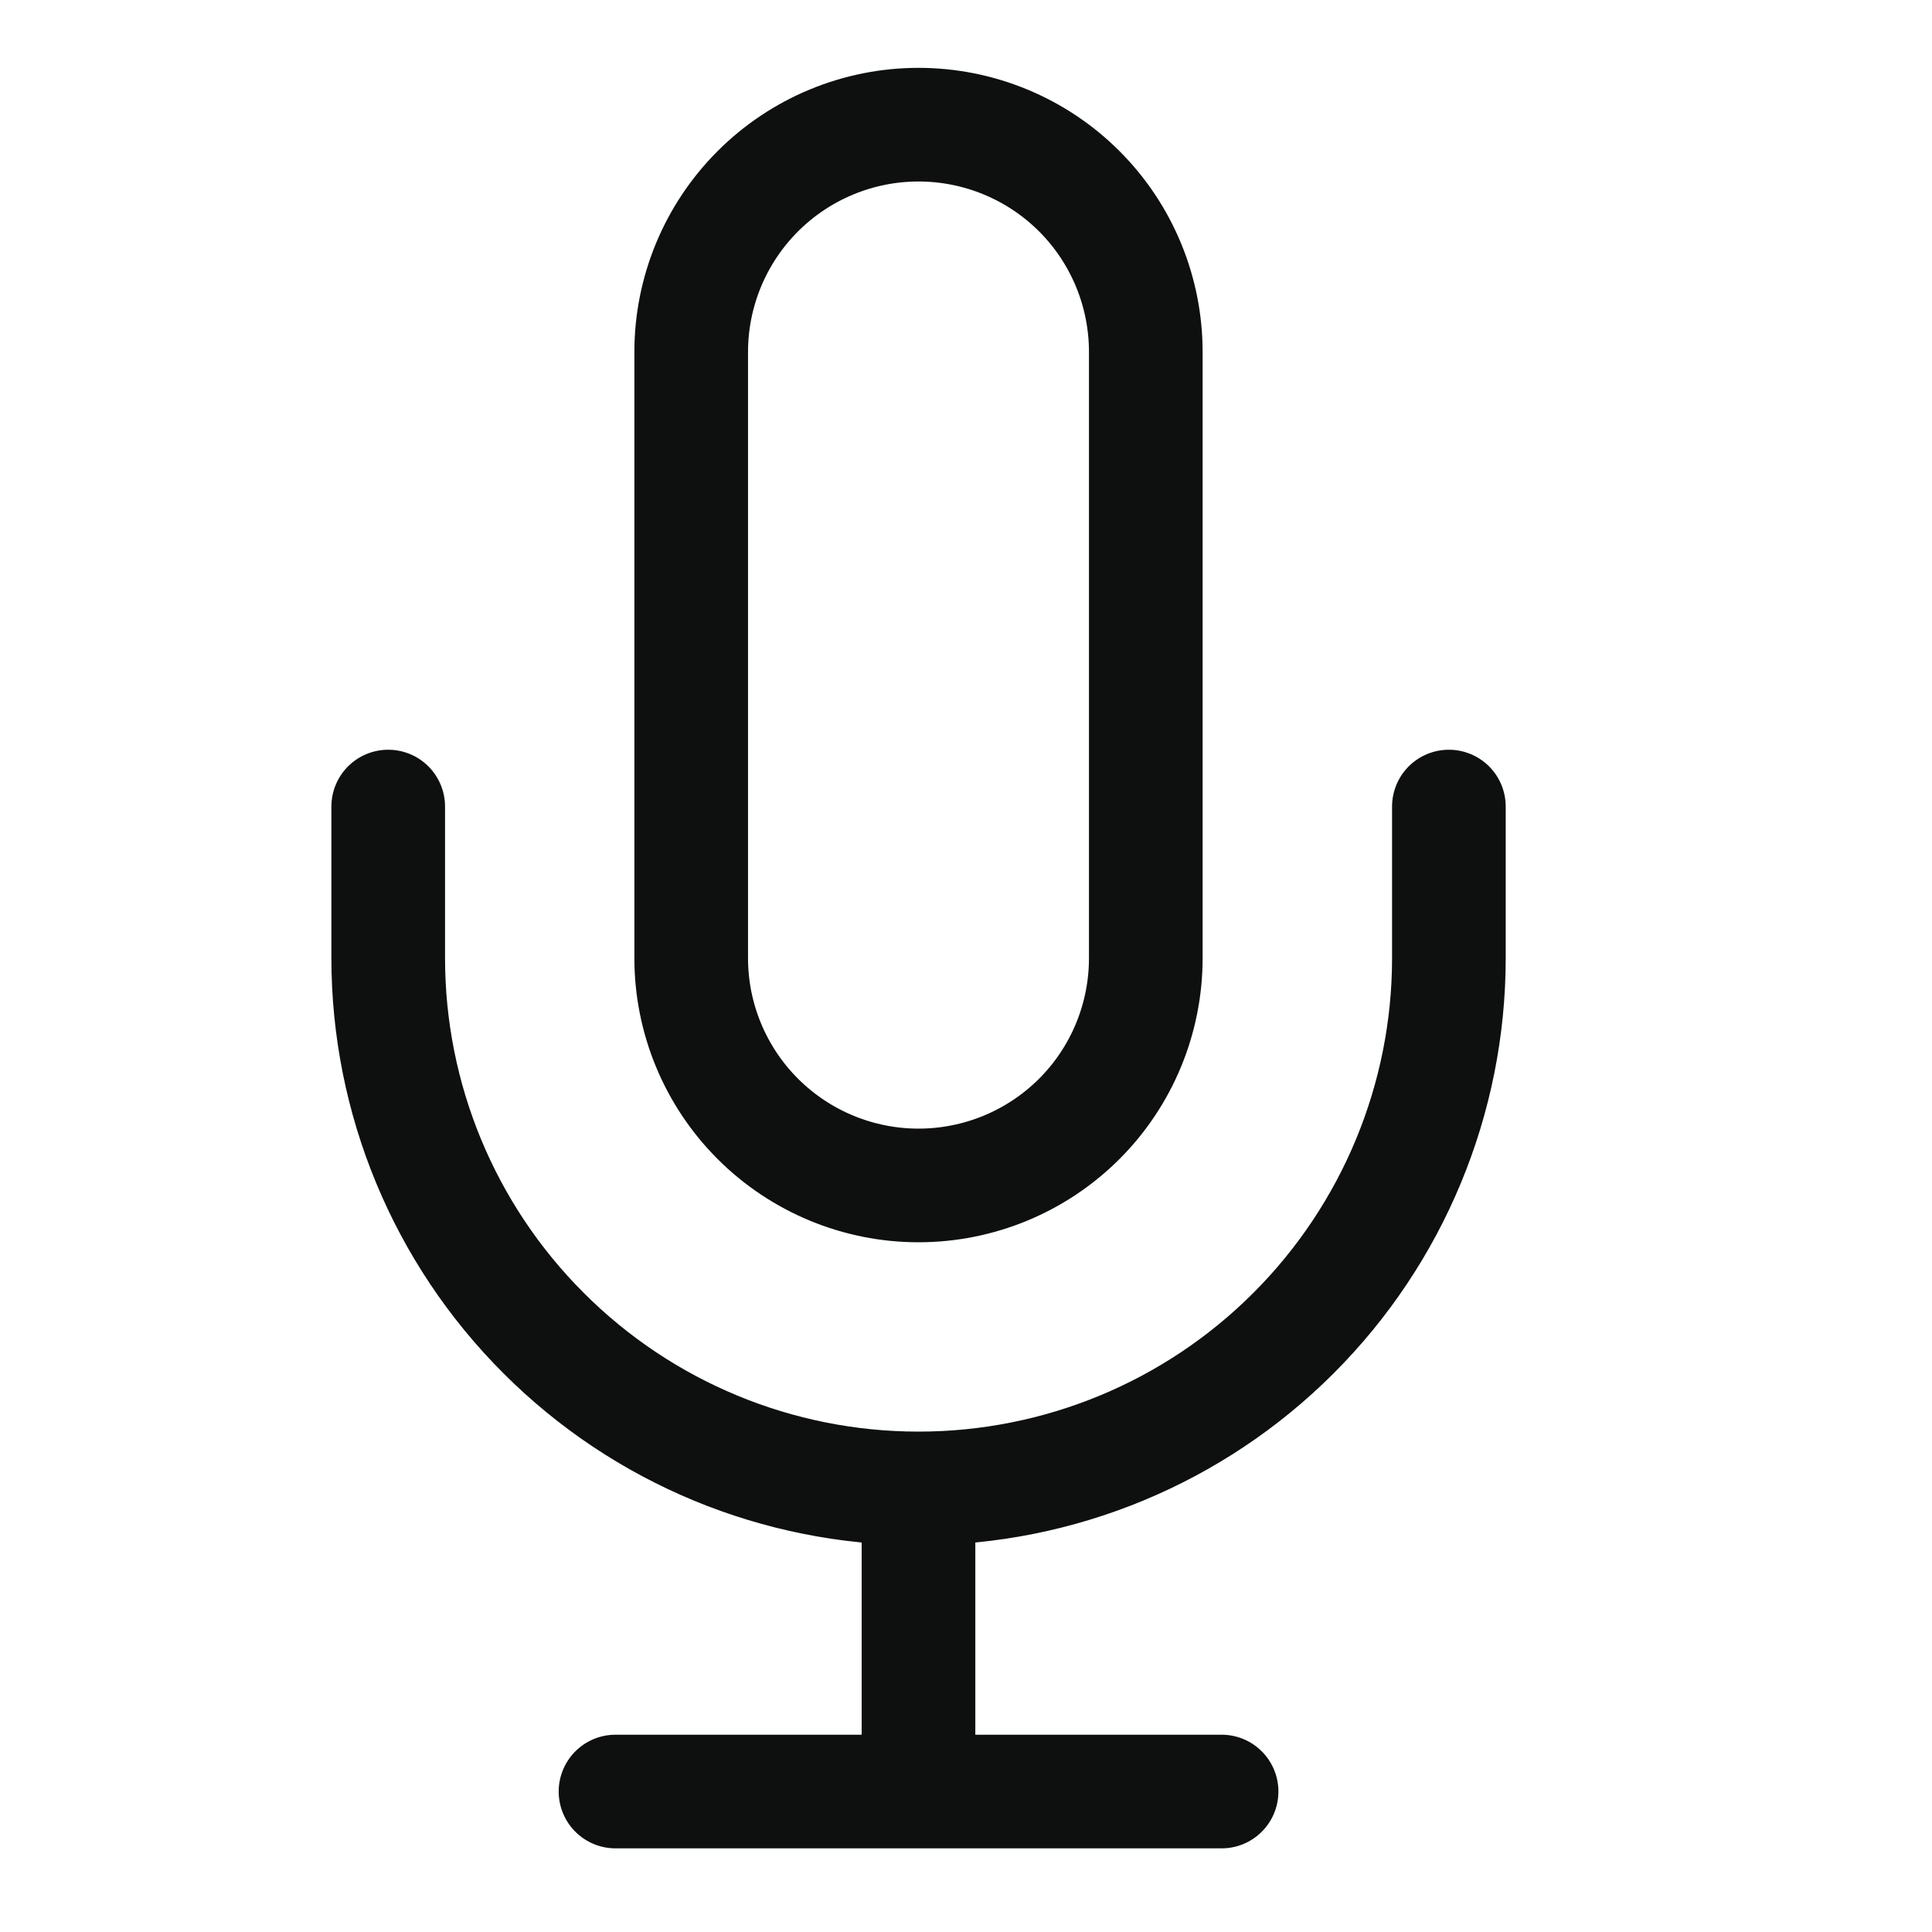 <svg width="17" height="17" viewBox="0 0 17 17" fill="none" xmlns="http://www.w3.org/2000/svg">
<g id="Icon" clip-path="url(#clip0_134_641)">
<path id="Vector" d="M12.749 7.097V8.431C12.749 9.668 12.257 10.855 11.382 11.73C10.507 12.606 9.32 13.097 8.082 13.097M8.082 13.097C6.845 13.097 5.658 12.606 4.783 11.73C3.907 10.855 3.416 9.668 3.416 8.431V7.097M8.082 13.097V15.764M5.416 15.764H10.749M8.082 1.097C7.552 1.097 7.043 1.308 6.668 1.683C6.293 2.058 6.082 2.567 6.082 3.097V8.431C6.082 8.961 6.293 9.47 6.668 9.845C7.043 10.22 7.552 10.431 8.082 10.431C8.613 10.431 9.122 10.22 9.497 9.845C9.872 9.47 10.082 8.961 10.082 8.431V3.097C10.082 2.567 9.872 2.058 9.497 1.683C9.122 1.308 8.613 1.097 8.082 1.097Z" stroke="#0E0F0F" stroke-linecap="round" stroke-linejoin="round"/>
</g>
<defs>
<clipPath id="clip0_134_641">
<rect width="16" height="16" fill="white" transform="translate(0.083 0.431)"/>
</clipPath>
</defs>
</svg>
